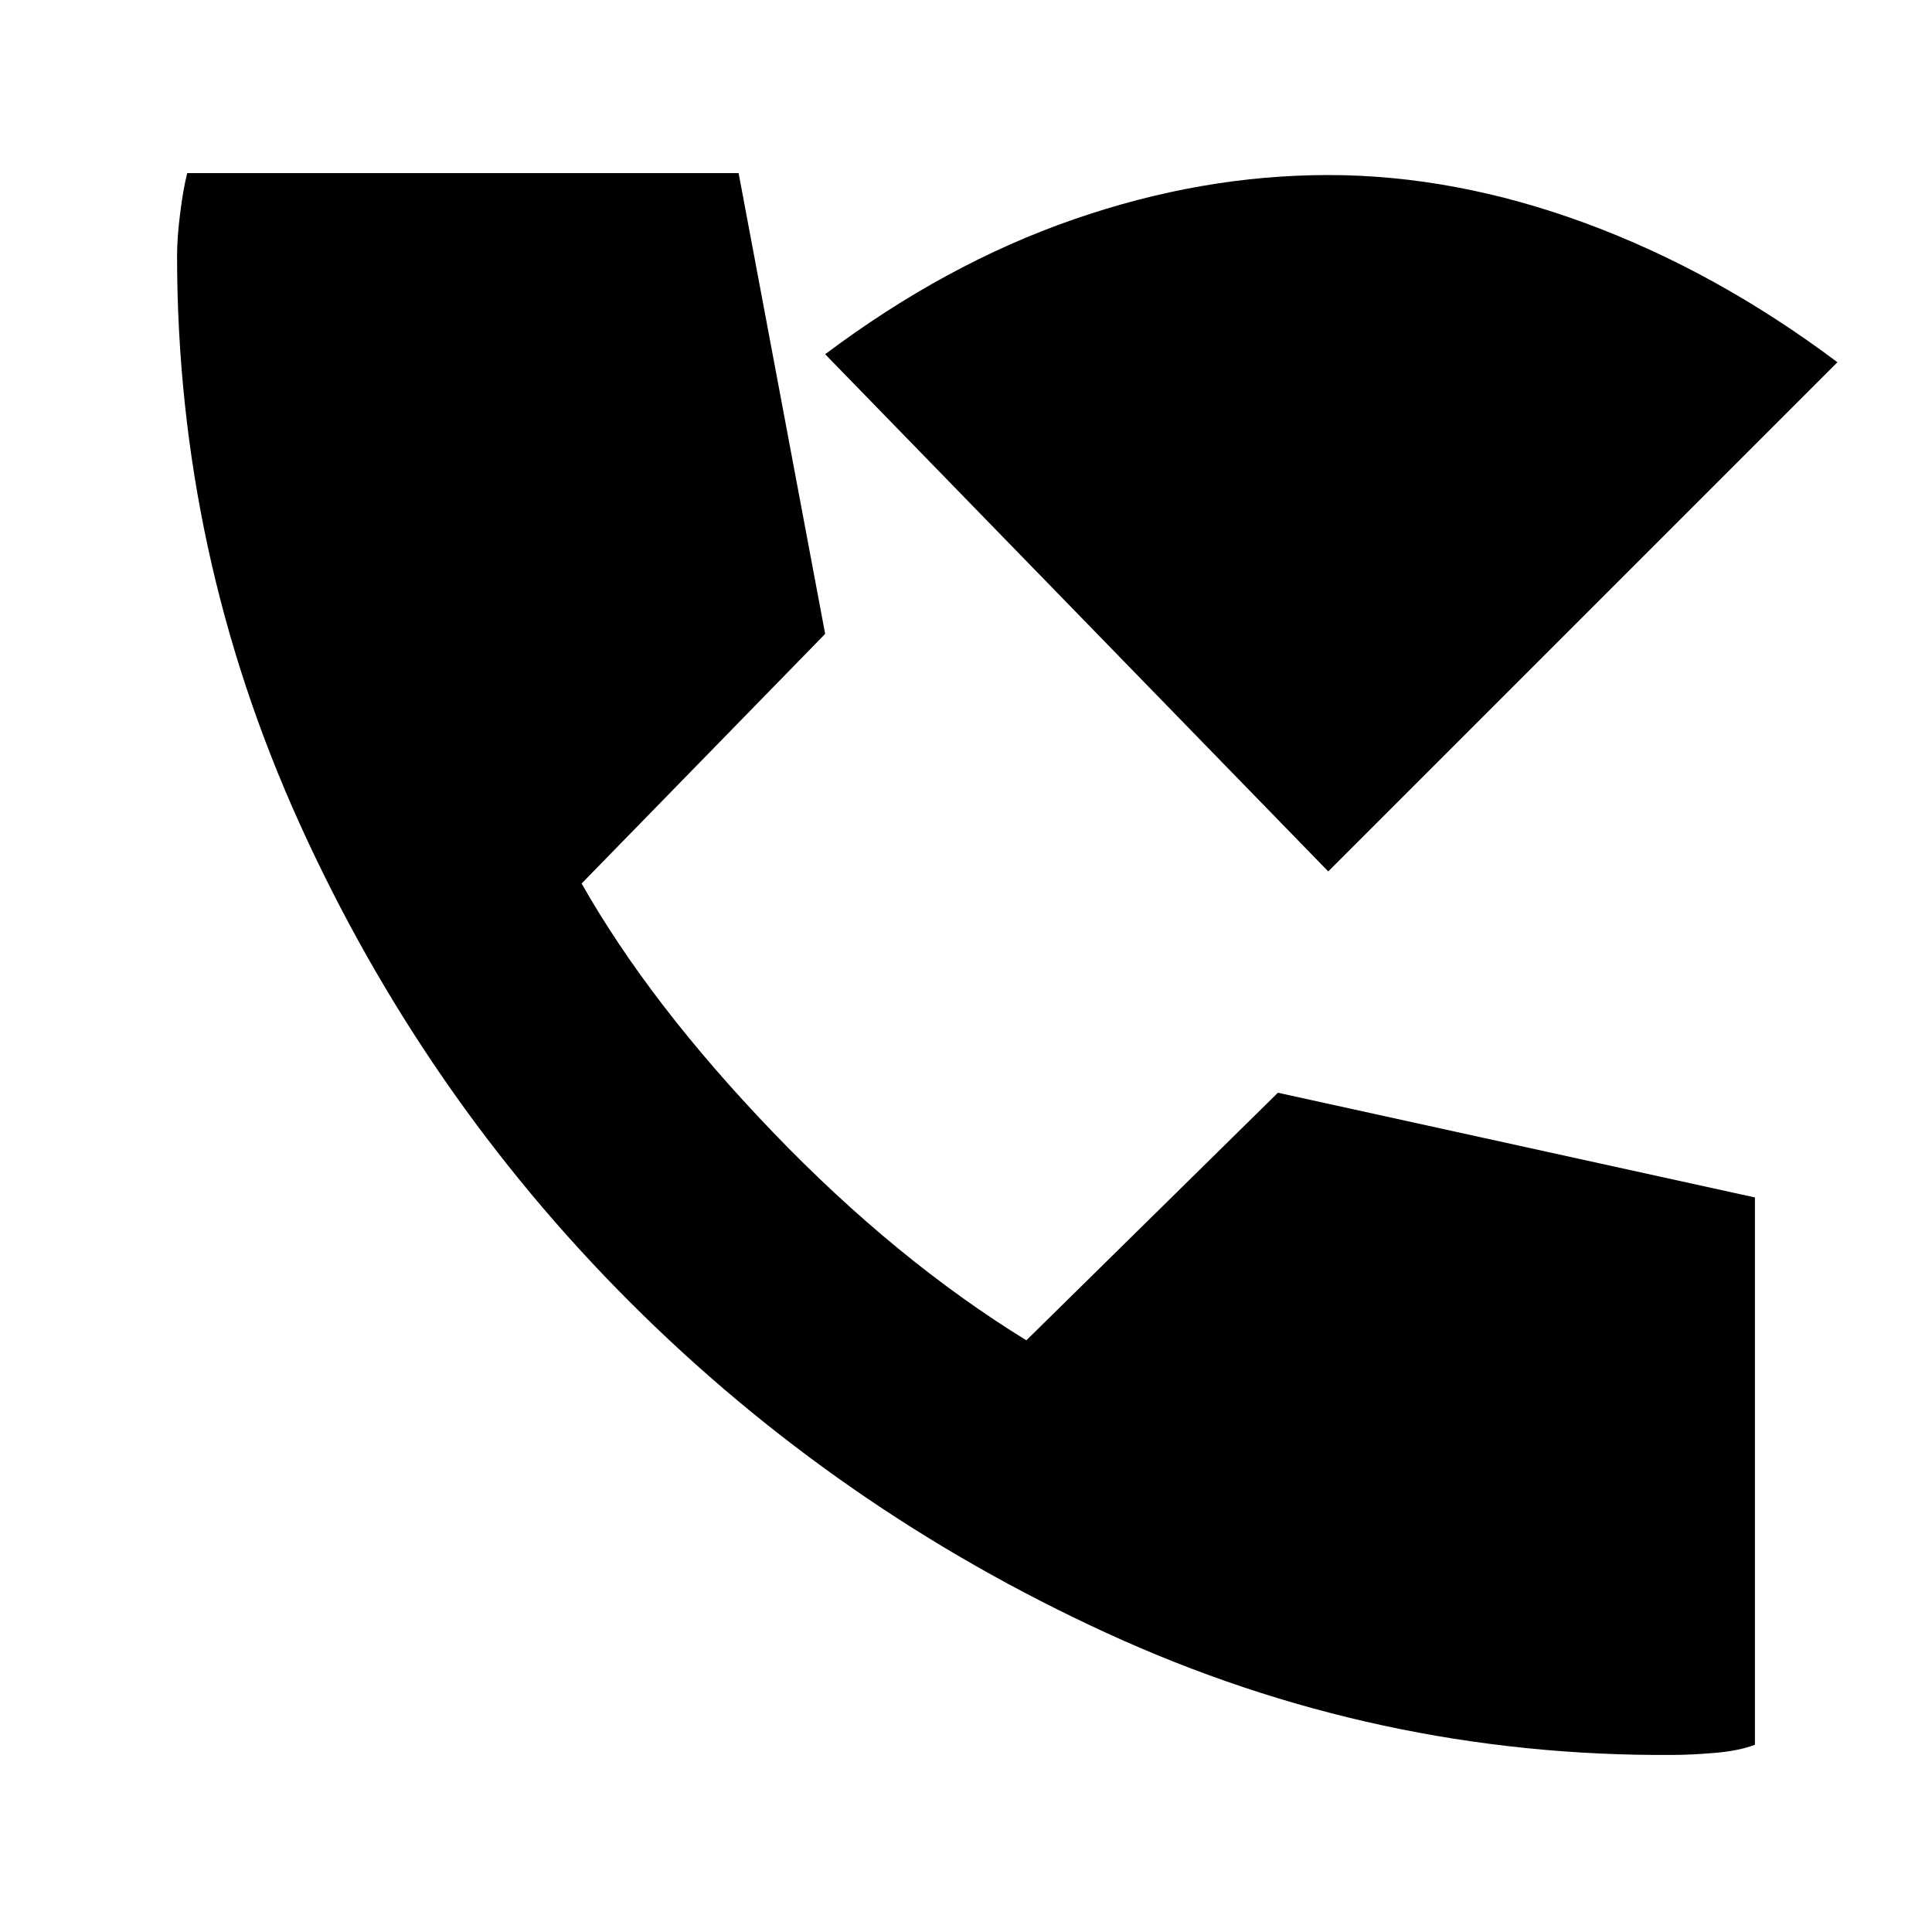 <svg xmlns="http://www.w3.org/2000/svg" height="20" width="20"><path d="M13.75 9.021 8.542 3.667q1.25-.938 2.573-1.396 1.323-.459 2.635-.459 1.312 0 2.667.5 1.354.5 2.604 1.438Zm3.562 9.146q-3.062.021-5.854-1.261-2.791-1.281-4.937-3.427-2.146-2.146-3.417-4.948-1.271-2.802-1.271-5.885 0-.188.032-.438.031-.25.073-.416h5.708l.896 4.77-2.521 2.584q.708 1.25 1.979 2.573 1.271 1.323 2.625 2.156l2.604-2.563 4.938 1.084v5.666q-.167.063-.417.084-.25.021-.438.021Z"/></svg>